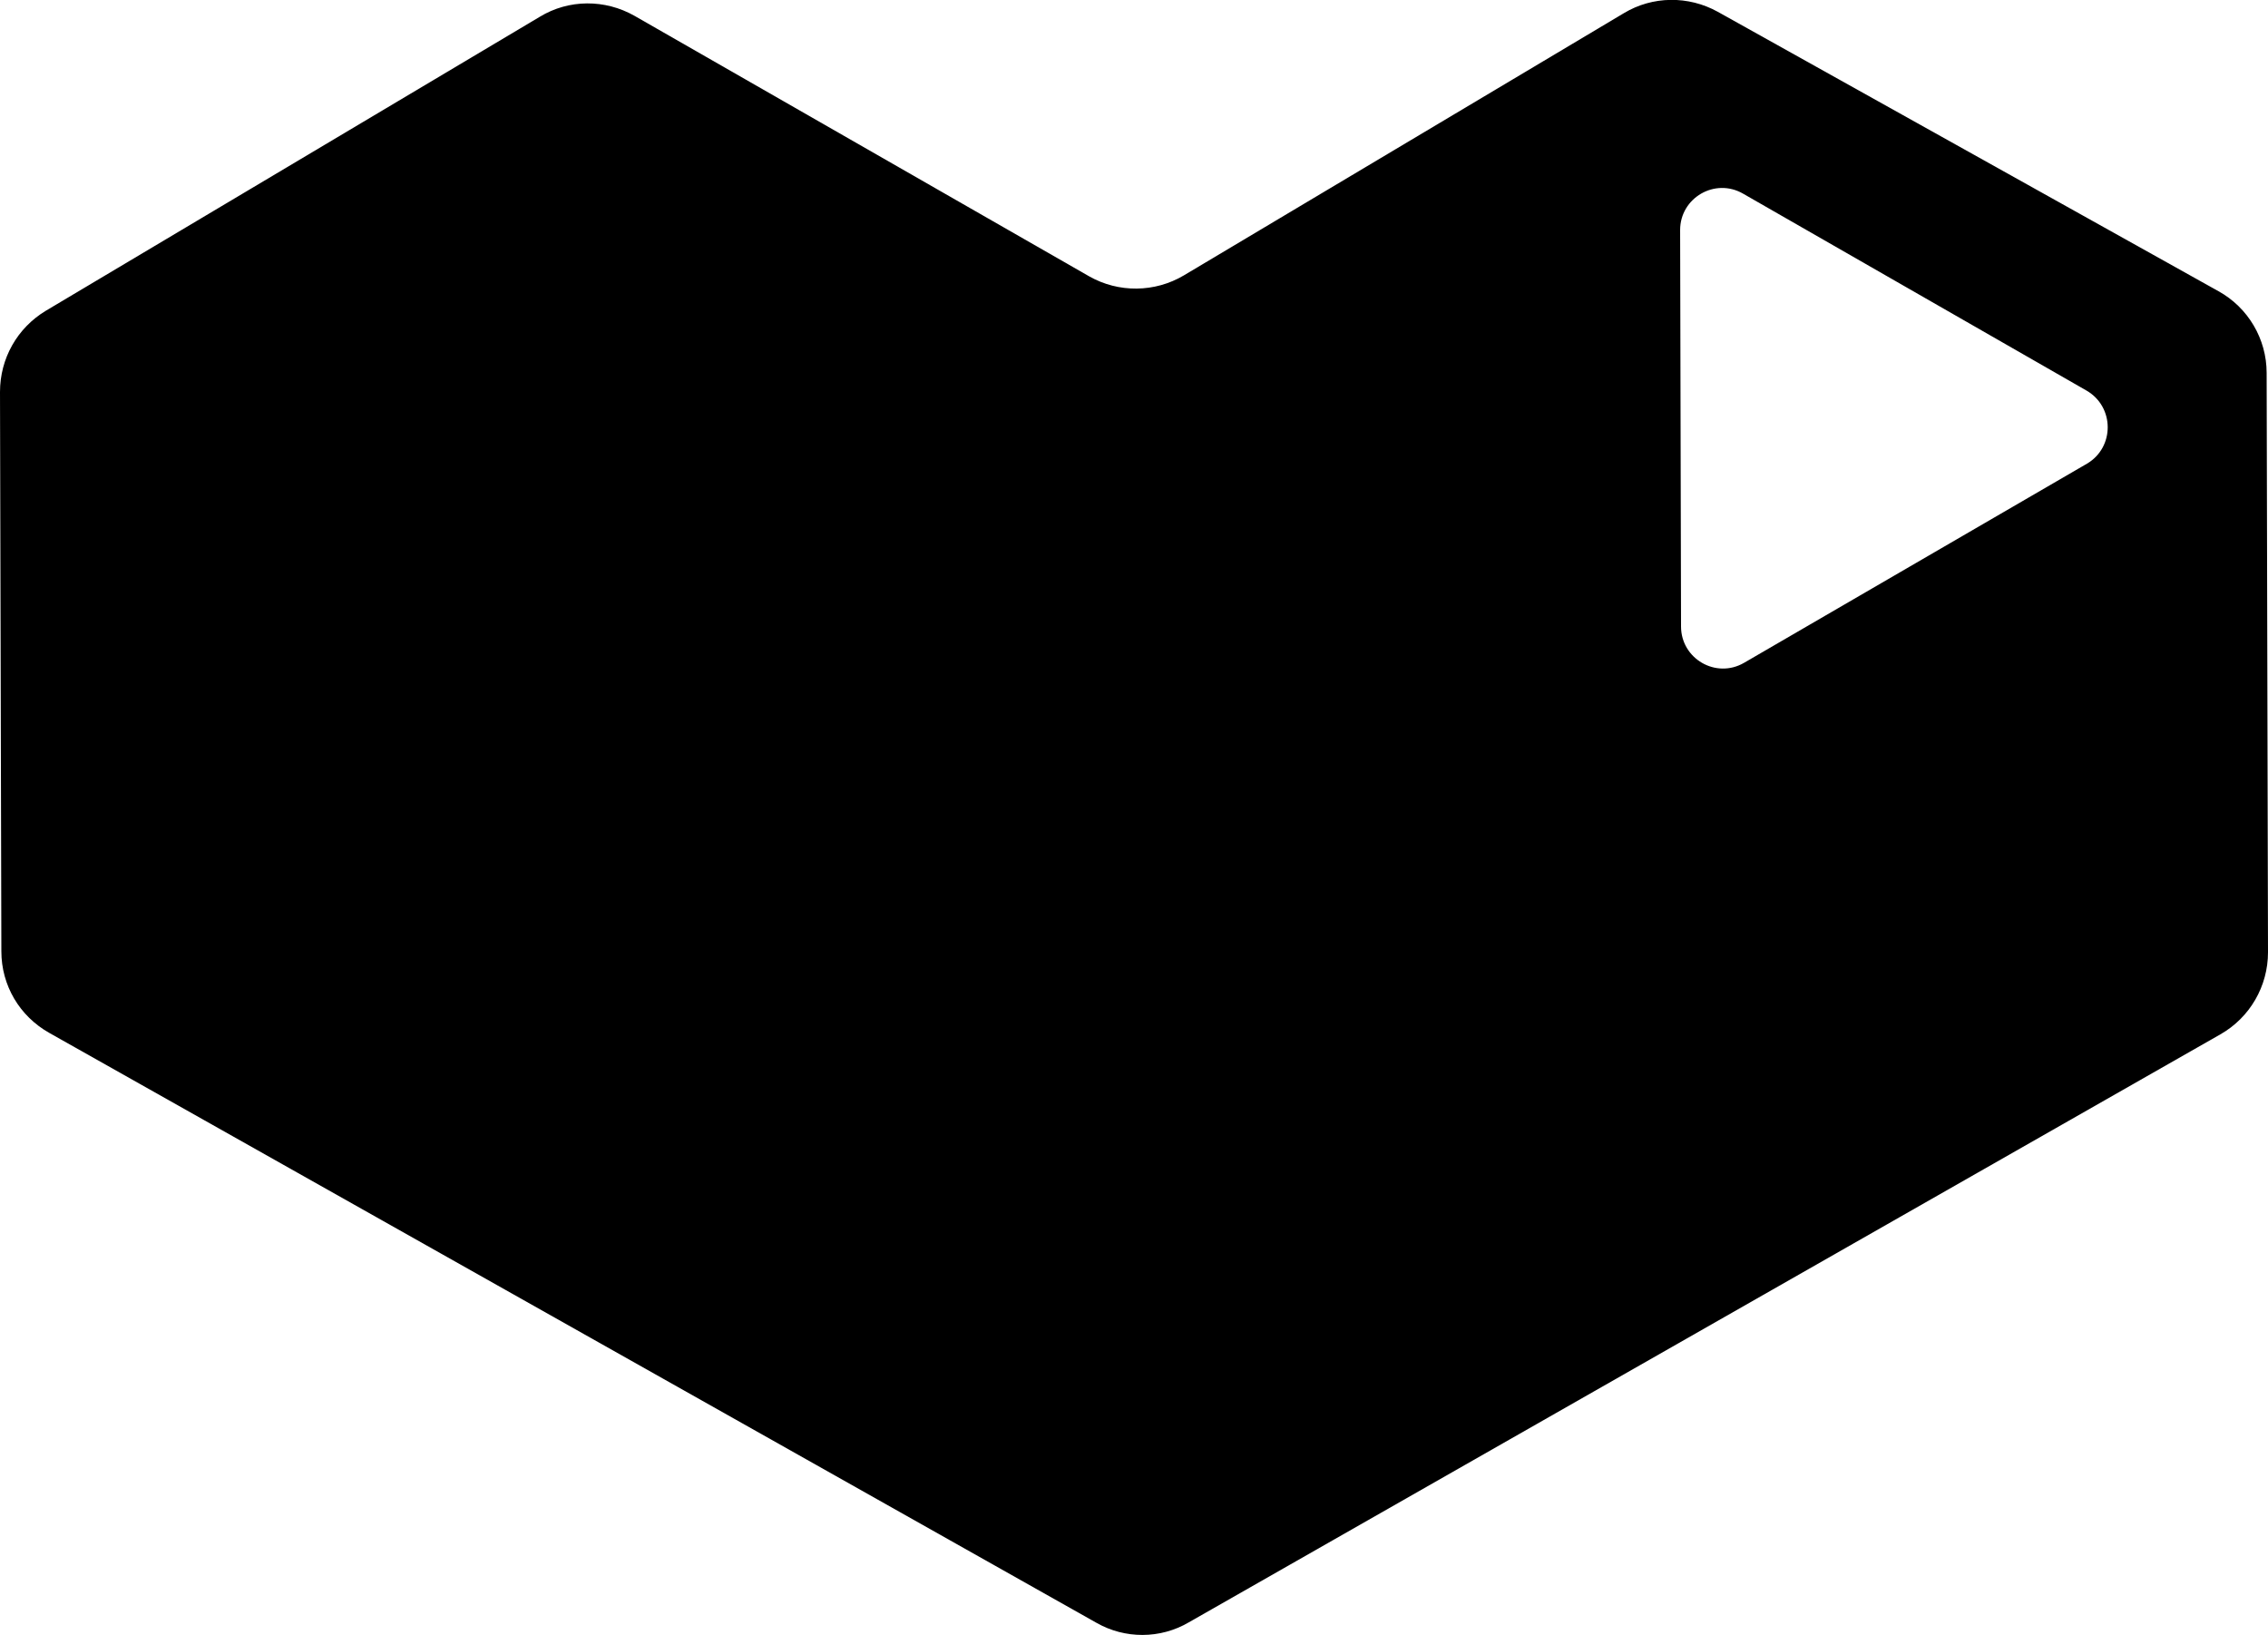 <svg xmlns="http://www.w3.org/2000/svg" viewBox="0 0 500 360.4">
  <path d="M499.7 82.2c0-7.5-4.1-14.4-10.6-18L378.7 2.6C372.2-1 364.3-0.9 358 2.9l-97 57.8c-6.4 3.8-14.4 3.9-20.9 0.2L139.9 3.5c-6.5-3.7-14.5-3.7-20.9 0.2L10.1 68.5C3.8 72.3 0 79 0 86.4l0.3 123.3c0 7.5 4 14.3 10.6 18l230.8 130c6.3 3.6 14.1 3.6 20.4-0.1L489.5 228c6.5-3.7 10.5-10.6 10.5-18.1L499.7 82.2zM460.1 102.2l-75.6 43.9c-6.2 3.6-13.9-0.9-13.9-8l-0.2-87.4c0-7.1 7.7-11.6 13.9-8L460 86.1C466.2 89.7 466.2 98.6 460.1 102.2z"/>
</svg>